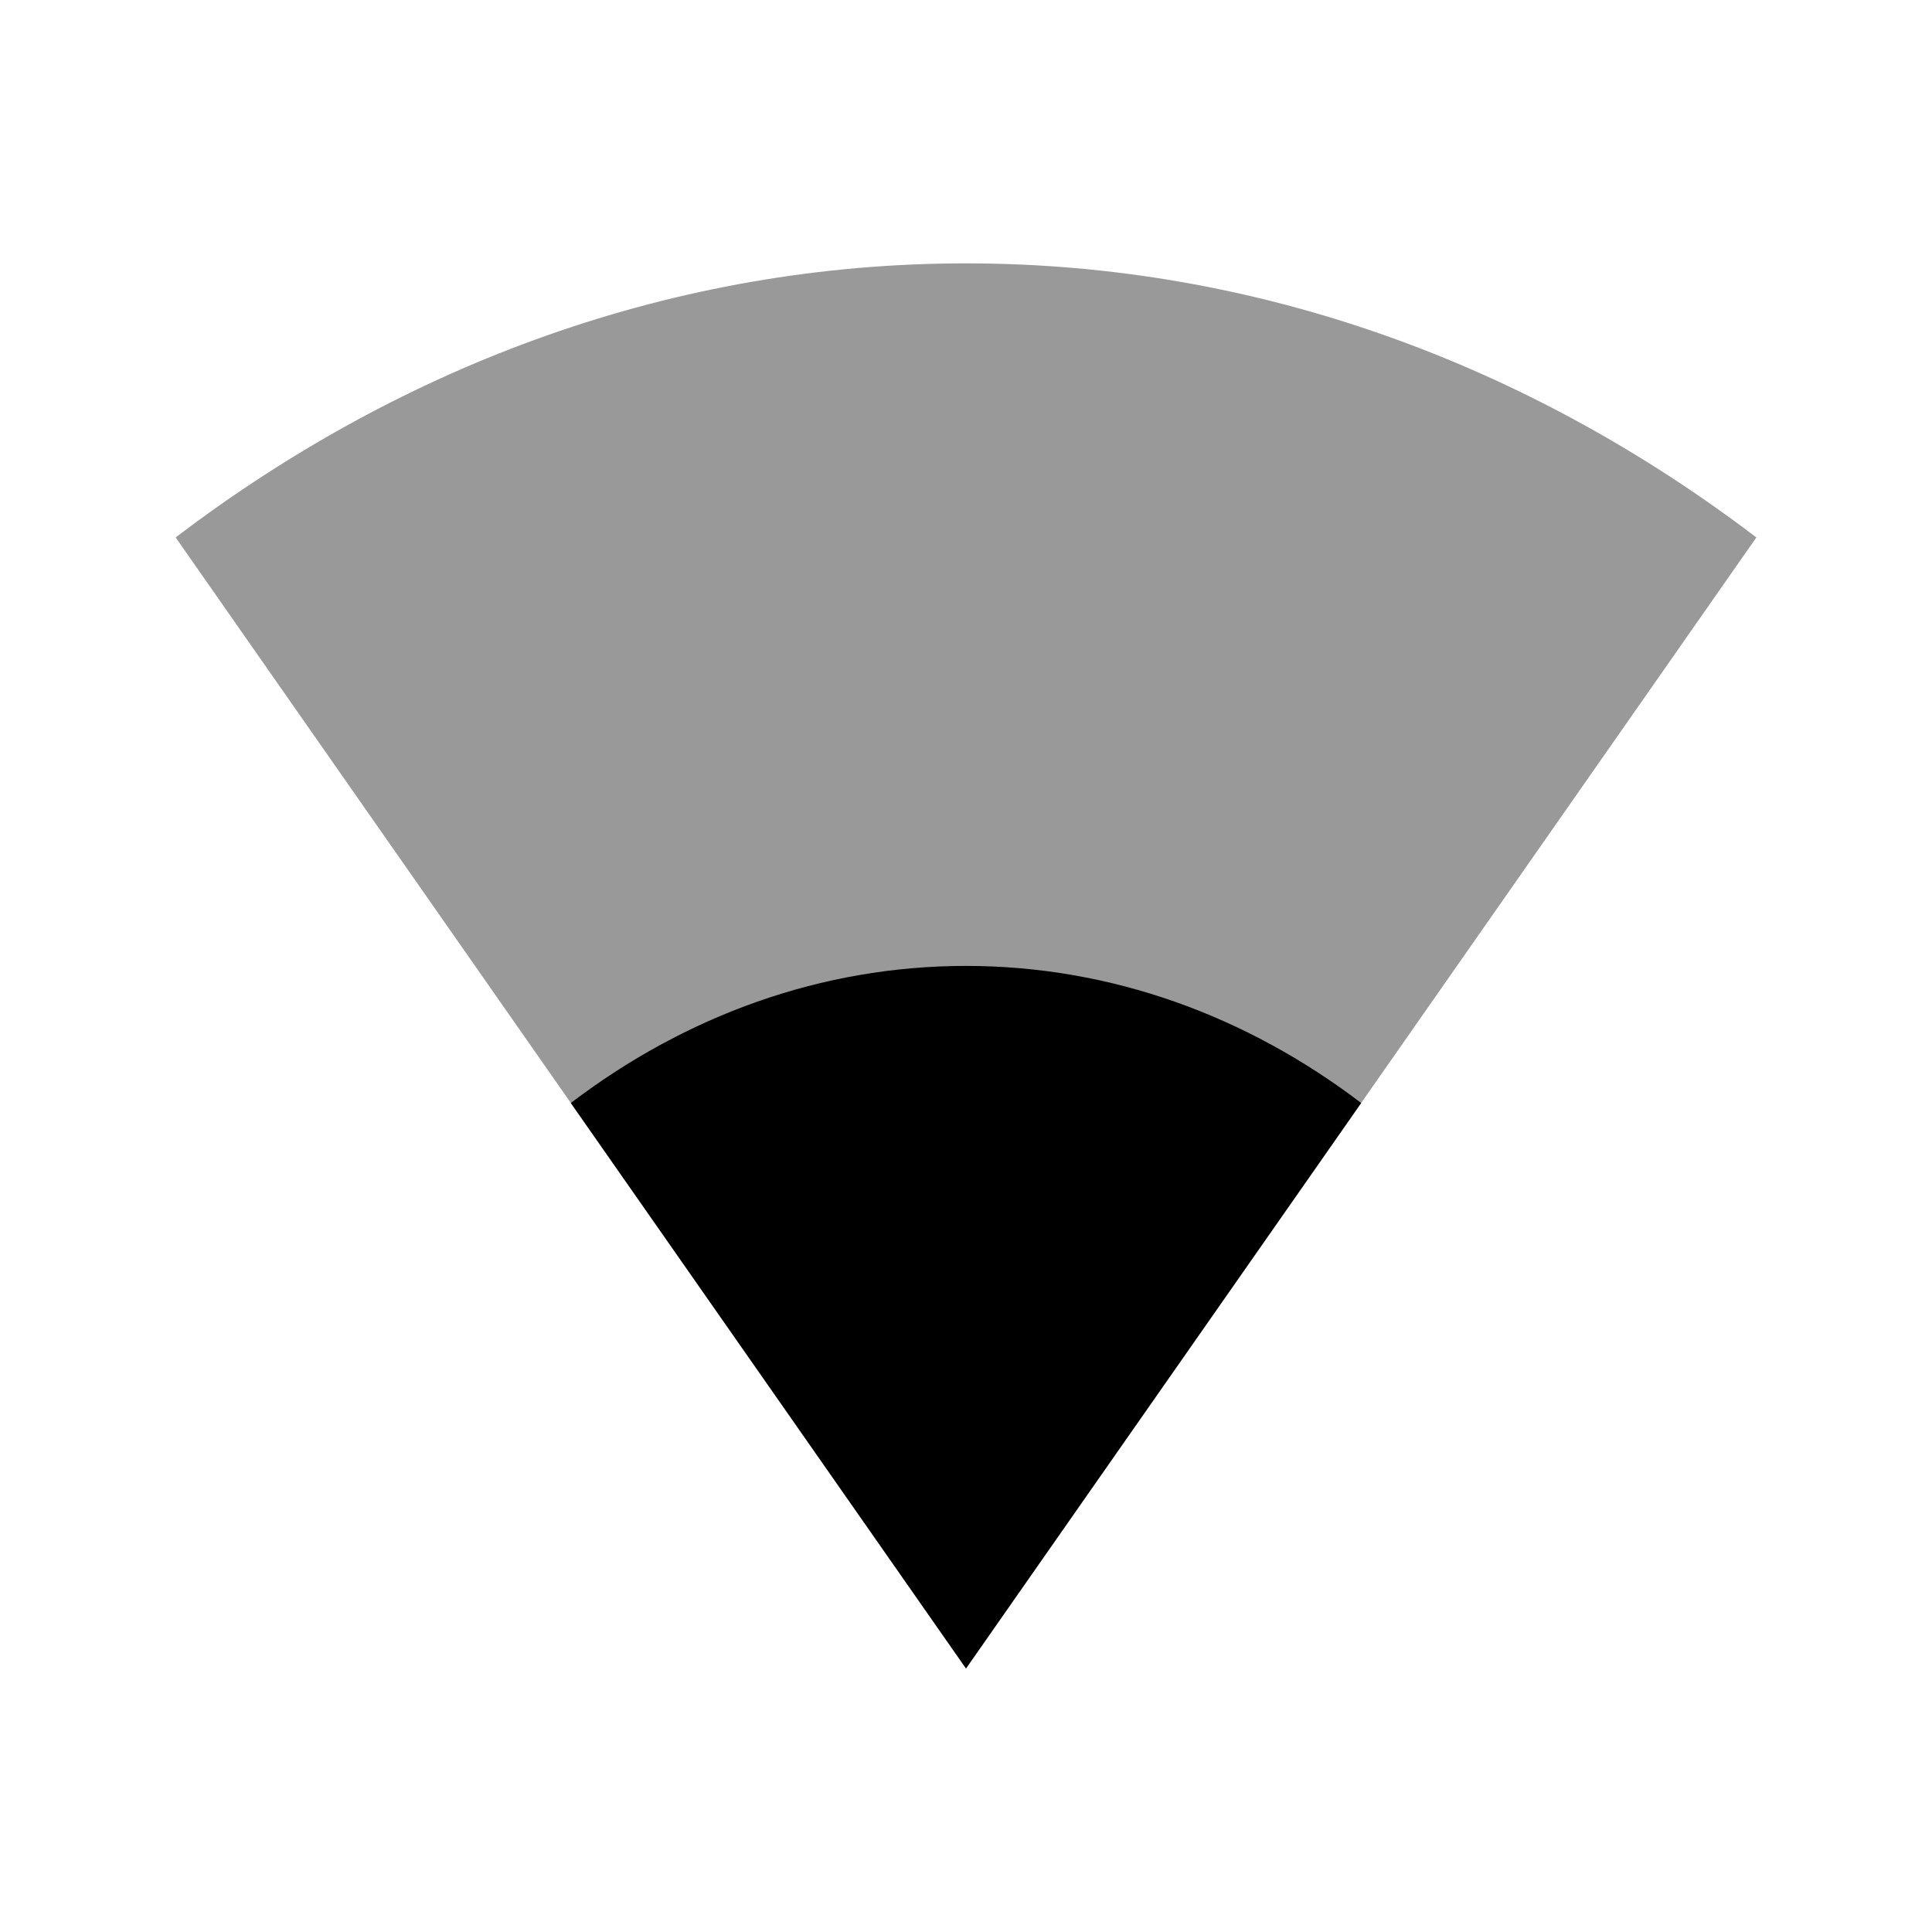 <svg viewBox="0 0 22 22" xmlns="http://www.w3.org/2000/svg">
 <g transform="translate(-81 -527.36)" fill="#000000">
  <path d="m101 533.48c-2.601-1.979-5.69-3.121-9-3.121s-6.399 1.142-9 3.121l9 12.879z" opacity=".4"/>
  <path d="m96.5 539.92c-1.301-0.99-2.845-1.561-4.5-1.561s-3.199 0.571-4.5 1.561l4.5 6.439z"/>
 </g>
</svg>
